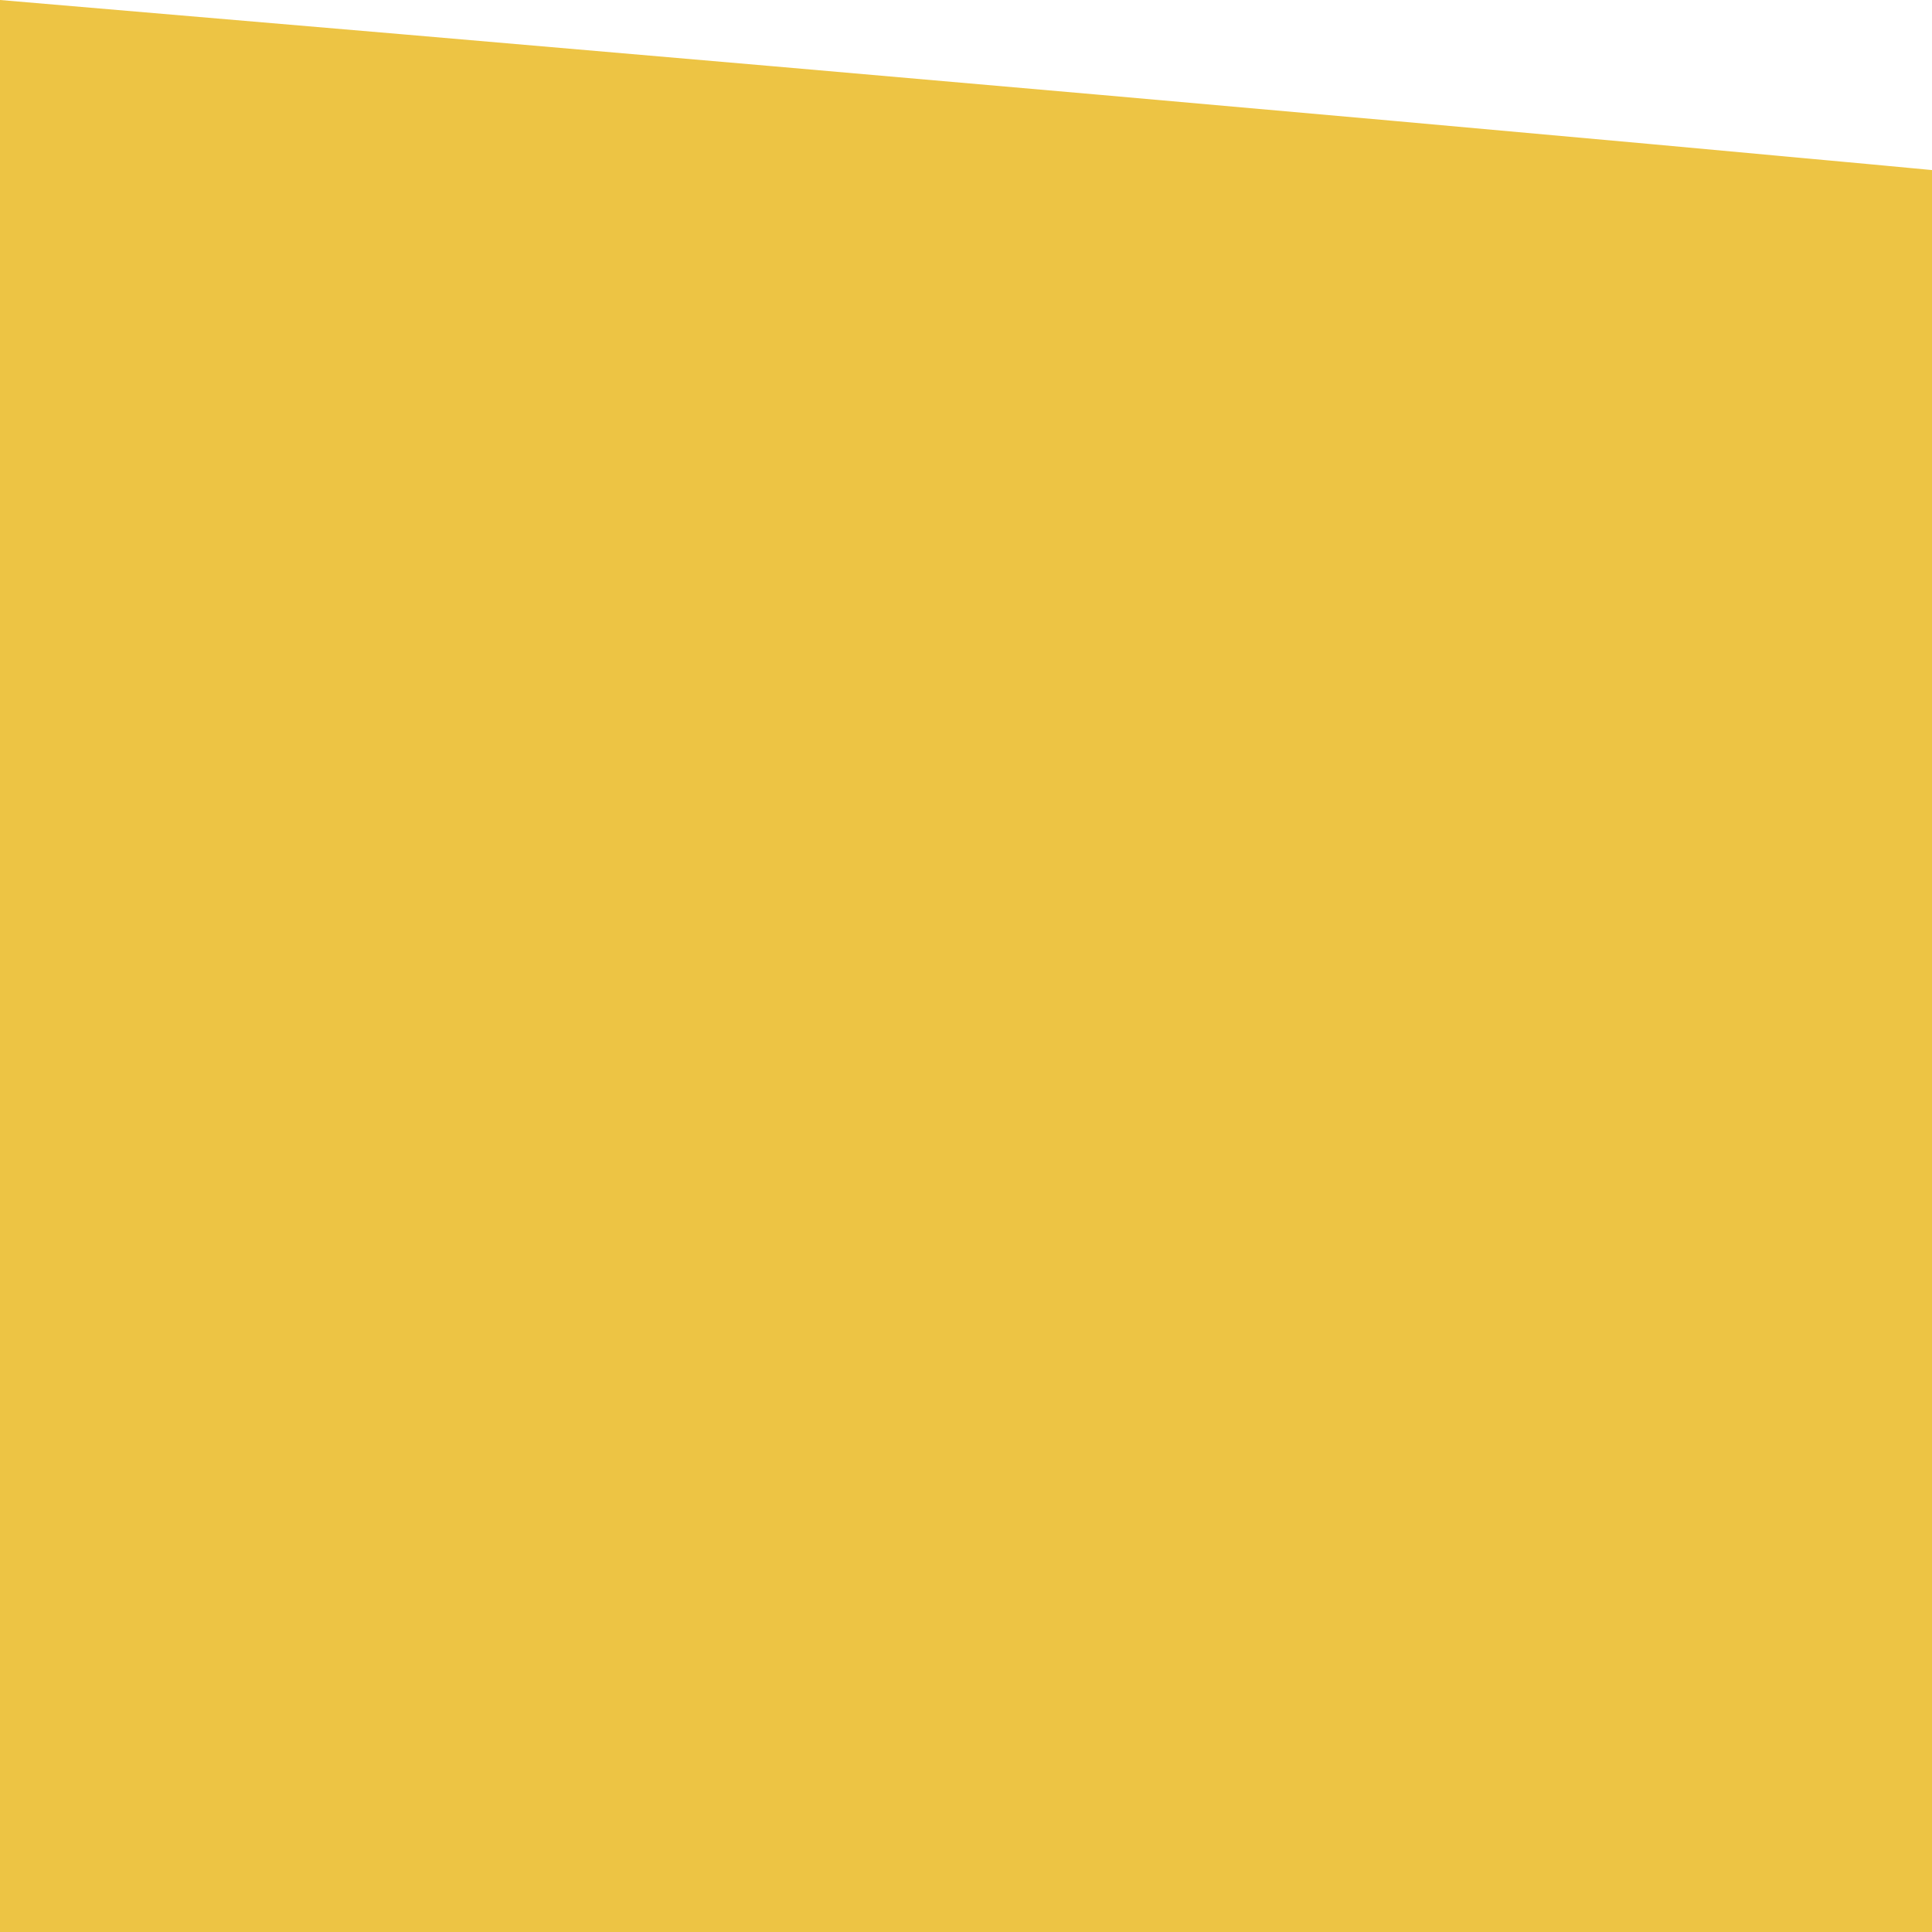 <svg viewBox="0 0 250 250" xmlns="http://www.w3.org/2000/svg">
  <path
    d="M 0 0 C 590 50 250 30 250 20 L 250 250 L 0 250 Z"
    fill="#edc444"
  ></path>

  <path
    d="M 600 250 
       m -100 0 
       a 100 100 0 1 0 200 0 
       a 100 100 0 1 0 -200 0"
    fill="blue"
  />
</svg>